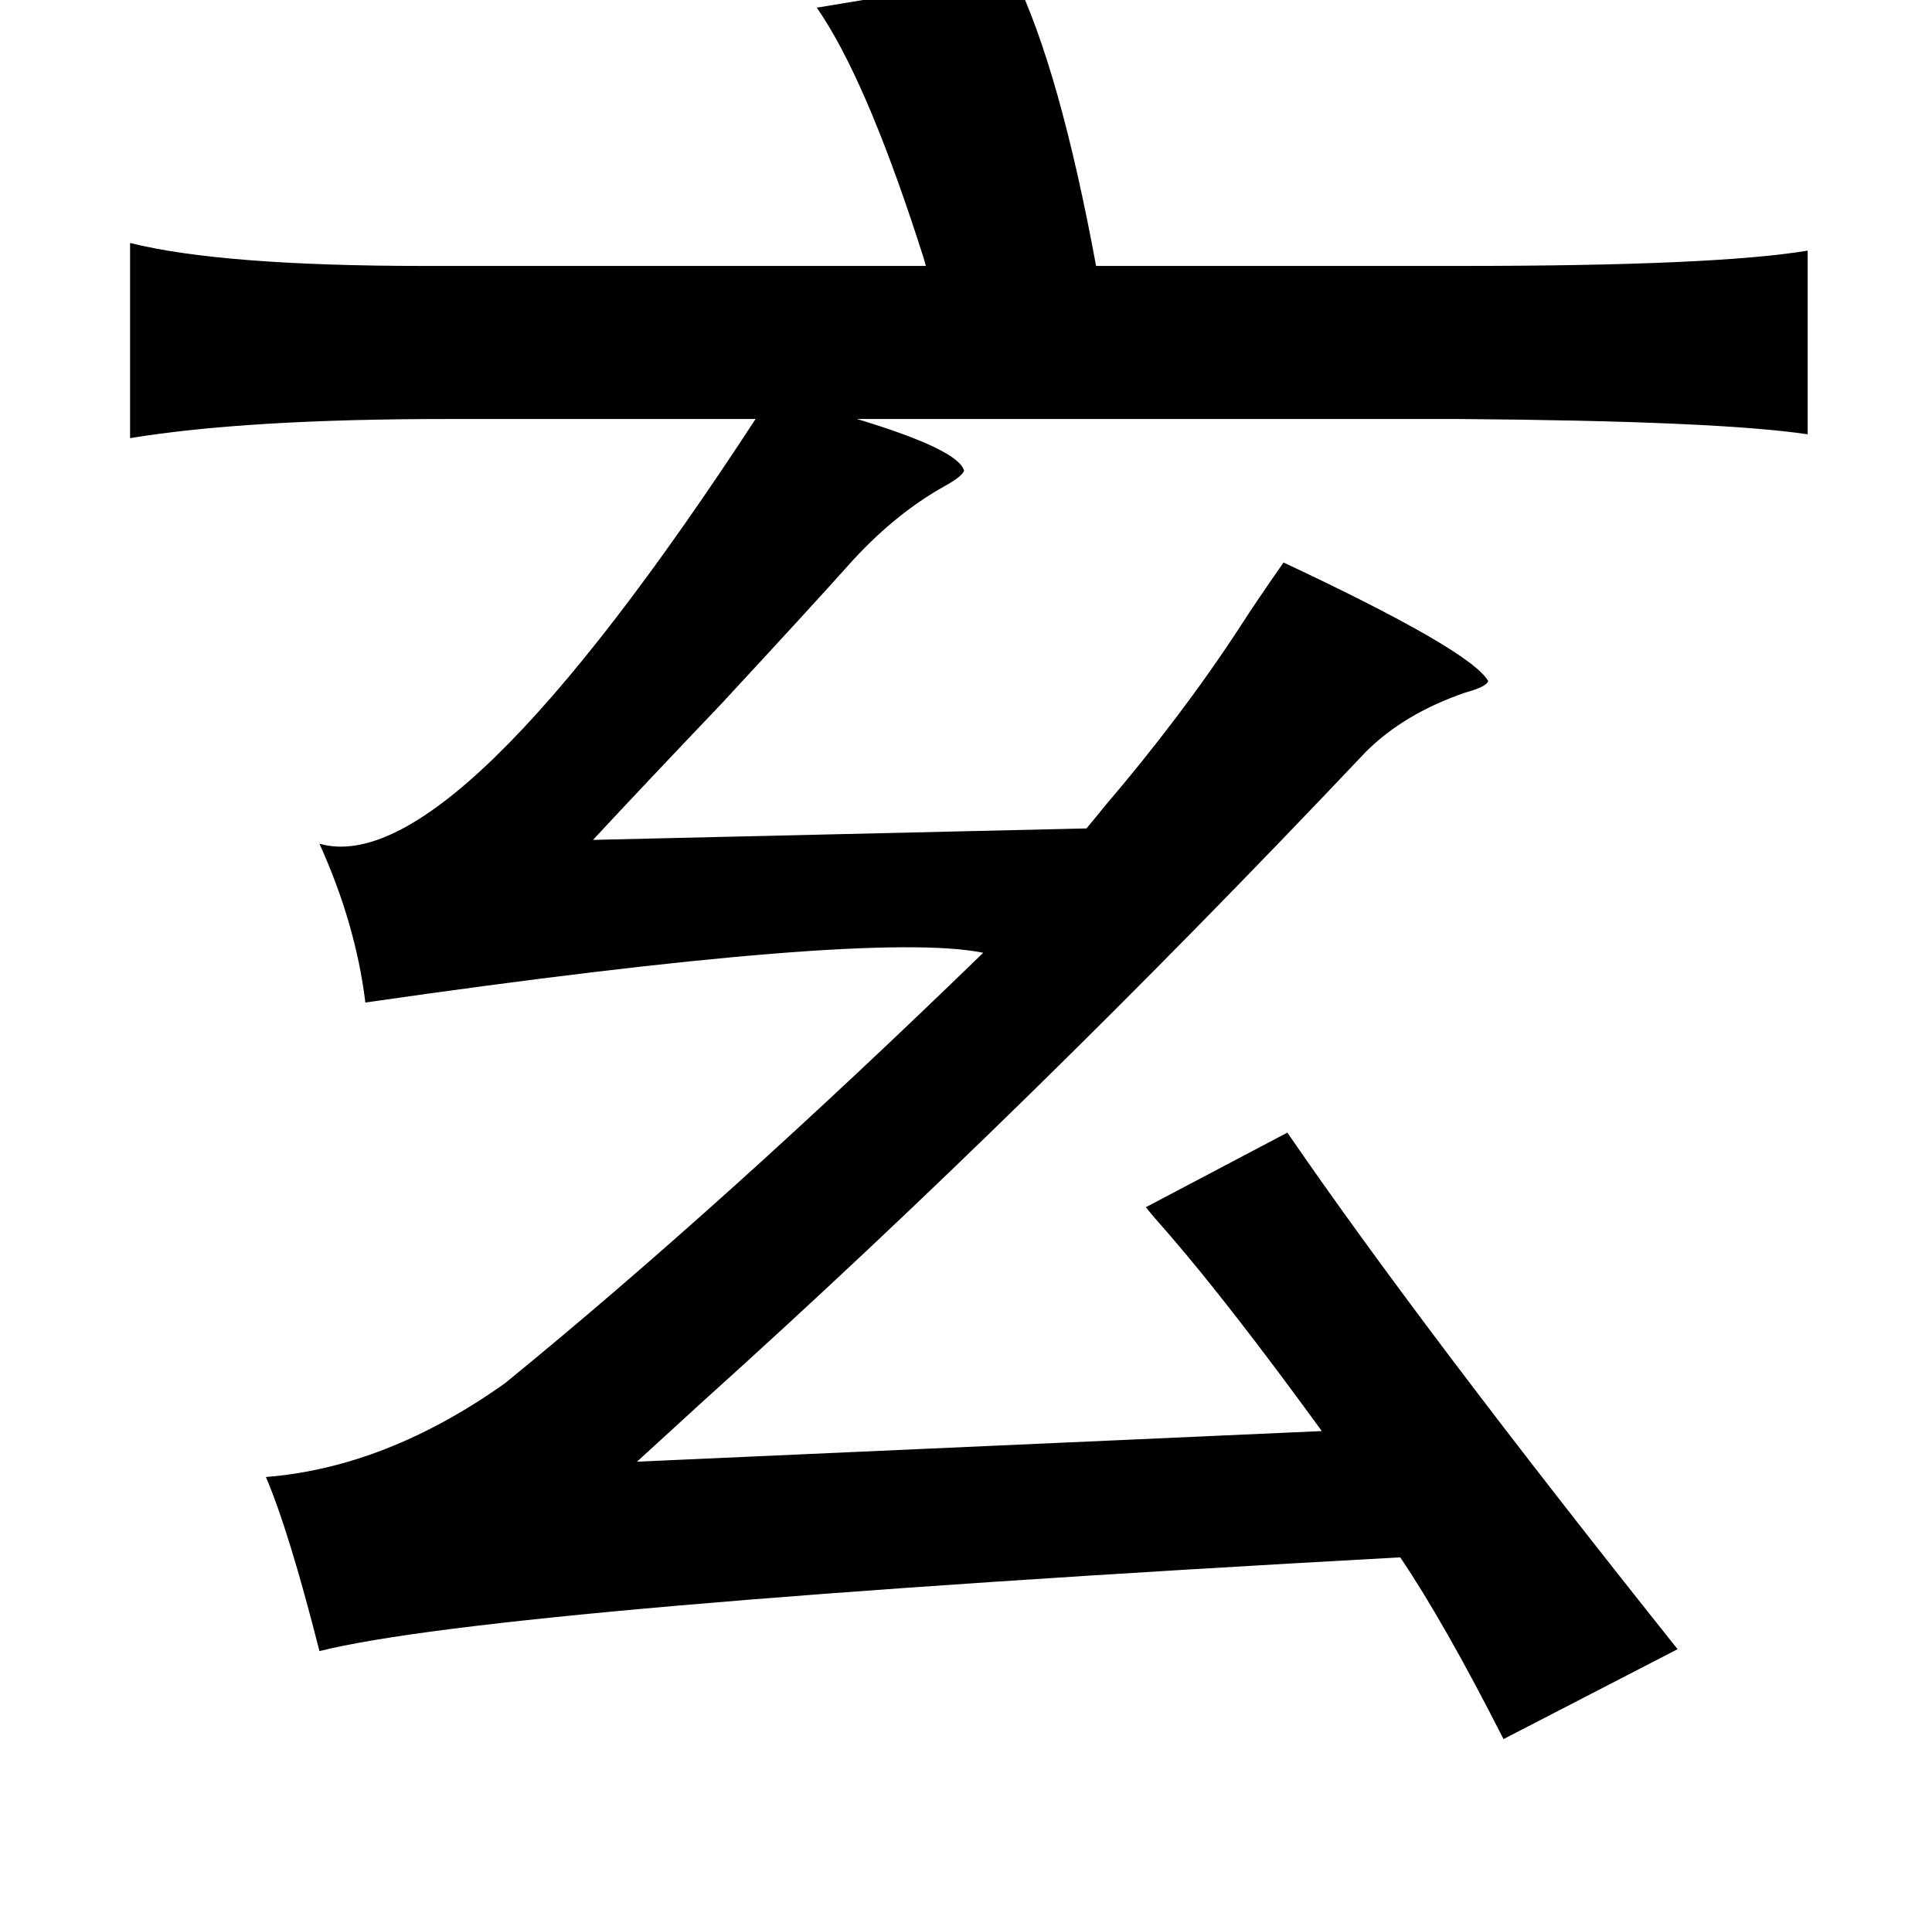 <?xml version="1.0" standalone="no"?>
<!DOCTYPE svg PUBLIC "-//W3C//DTD SVG 1.1//EN" "http://www.w3.org/Graphics/SVG/1.1/DTD/svg11.dtd" >
<svg xmlns="http://www.w3.org/2000/svg" xmlns:xlink="http://www.w3.org/1999/xlink" version="1.1" viewBox="-10 0 1010 1000">
   <path fill="currentColor"
d="M520 -13q24 49 43 152h191q133 0 181 -8v96q-47 -7 -183 -8h-314q53 16 56 27q-1 3 -10 8q-27 15 -51 42q-16 18 -66 72q-41 43 -67 71l258 -6q5 -6 9 -11q41 -48 71 -94q9 -14 23 -34q98 46 107 62q-1 3 -12 6q-32 11 -52 31q-176 186 -346 339q-23 21 -35 32l358 -16
q-48 -66 -80 -103q-8 -9 -12 -14l74 -39q70 102 204 270l-91 47q-31 -61 -54 -95q-473 26 -565 49q-16 -63 -28 -91q63 -5 125 -49q114 -93 250 -225q-59 -12 -323 26q-5 -41 -24 -83q70 20 228 -222h-161q-105 0 -166 10v-102q48 12 154 12h262q-1 -4 -4 -13
q-28 -86 -53 -122z" />
</svg>
